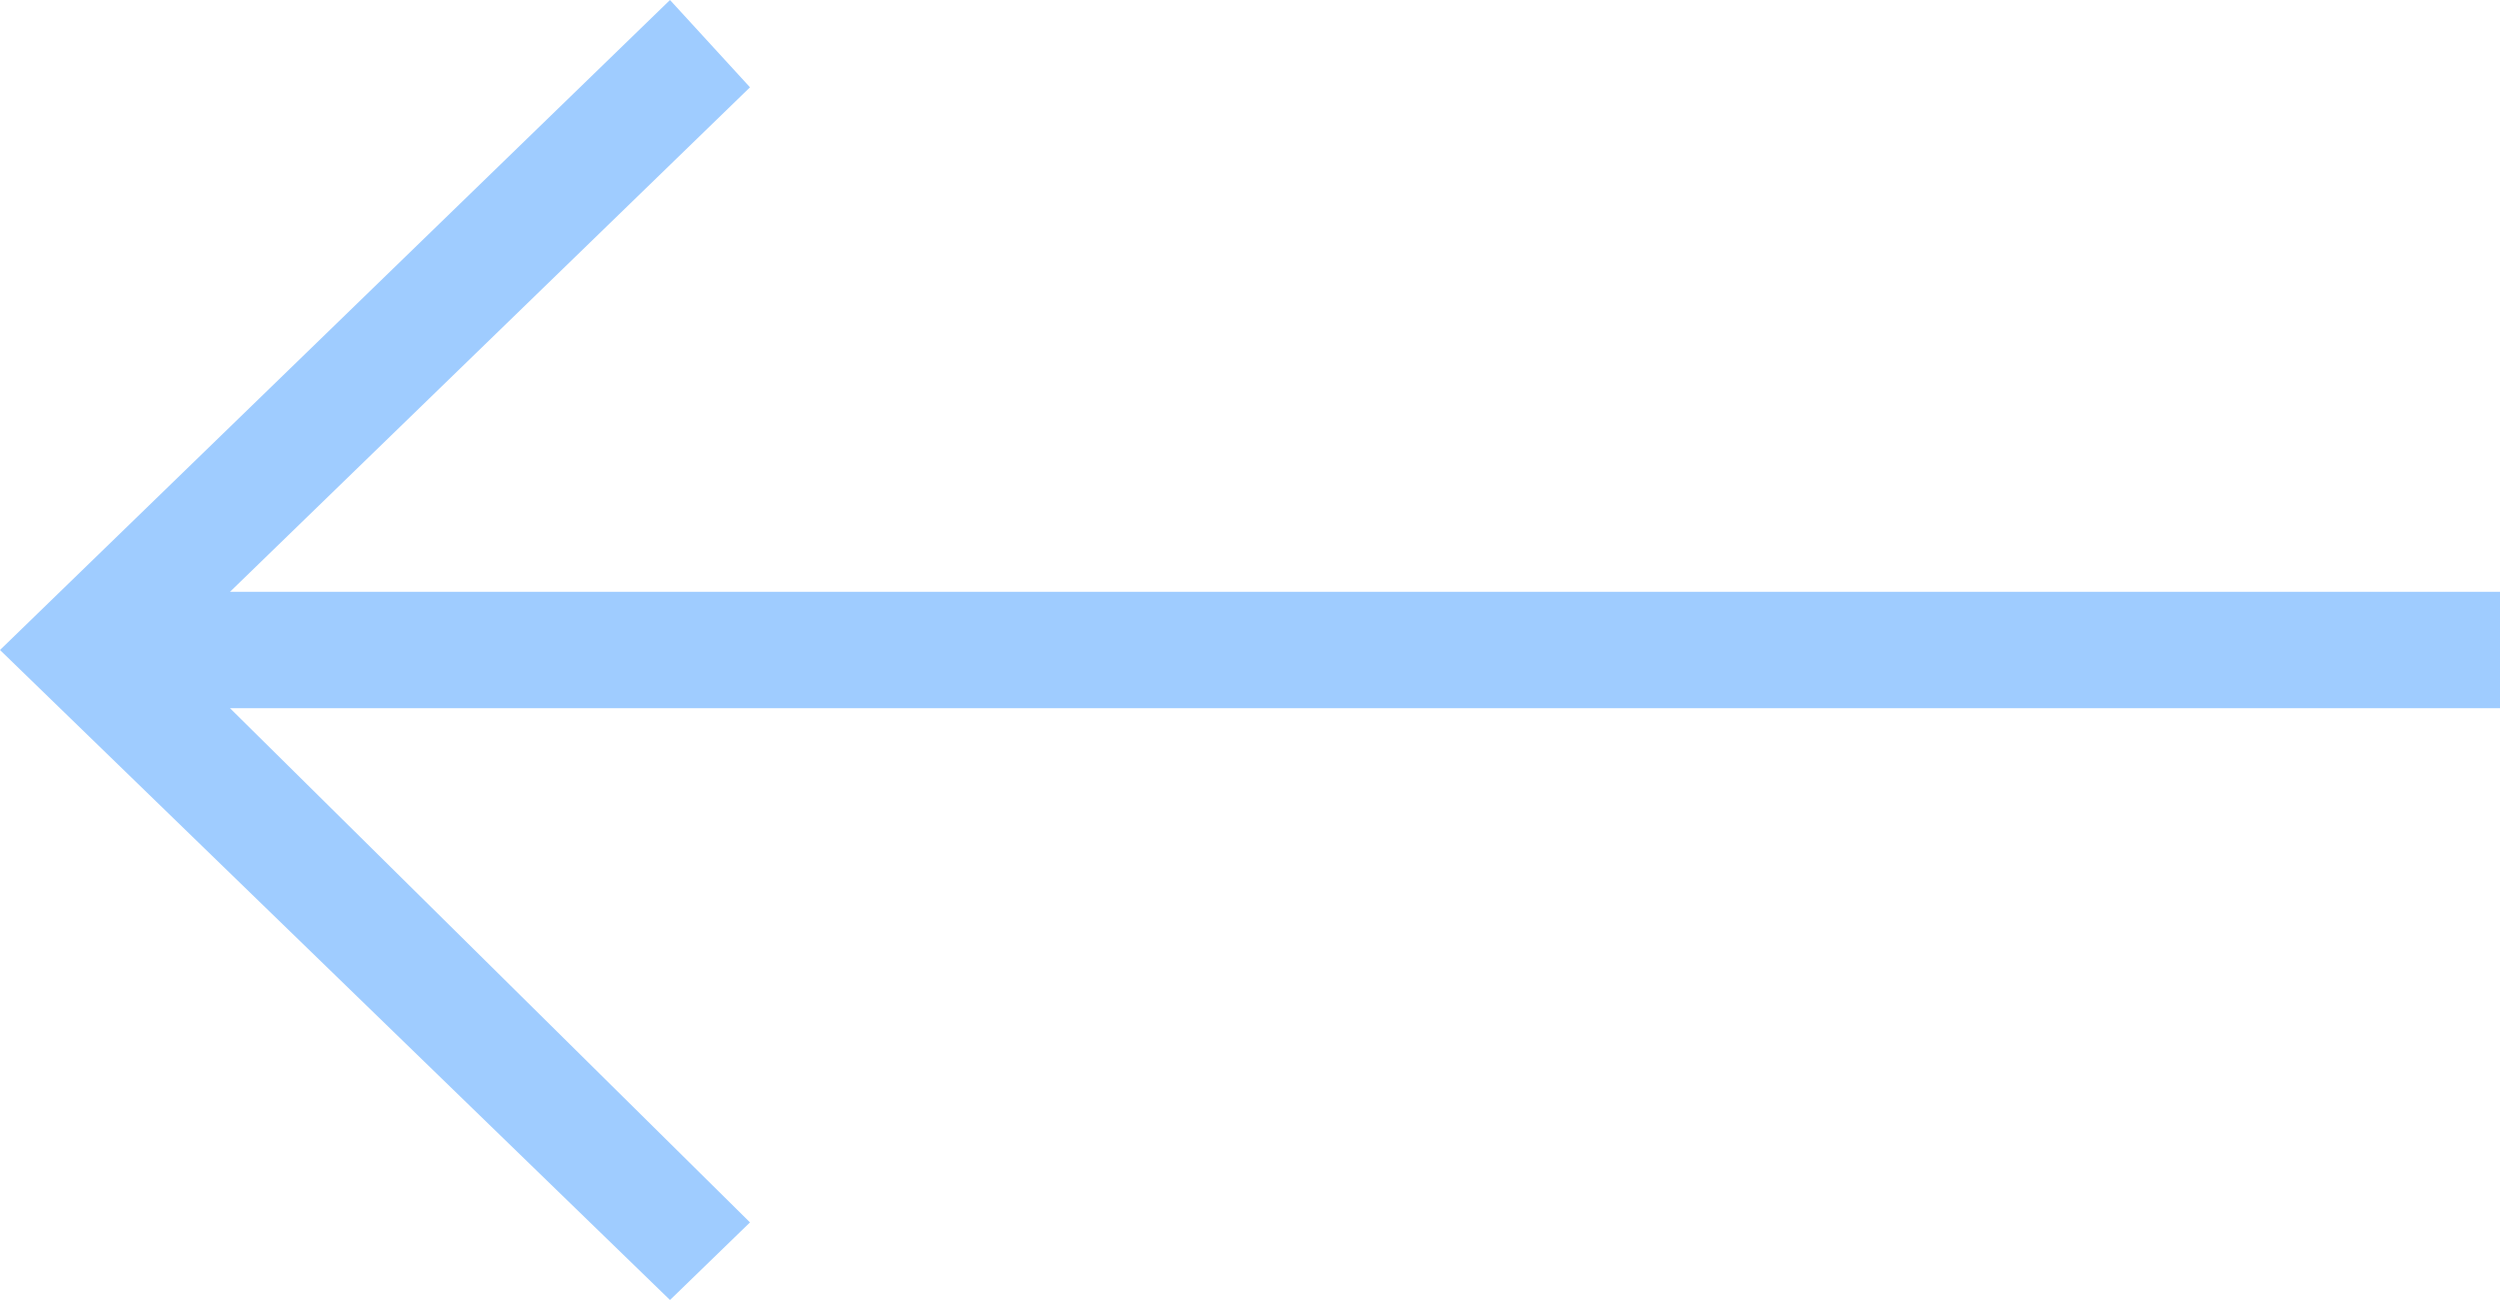<svg width="25" height="13" viewBox="0 0 25 13" fill="none" xmlns="http://www.w3.org/2000/svg">
<path id="Vector" d="M7.5 12.224L2.3 7.082H25V5.918H2.3L7.5 0.873L6.7 0L0 6.5L6.7 13L7.5 12.224Z" fill="#9FCCFF"/>
</svg>
